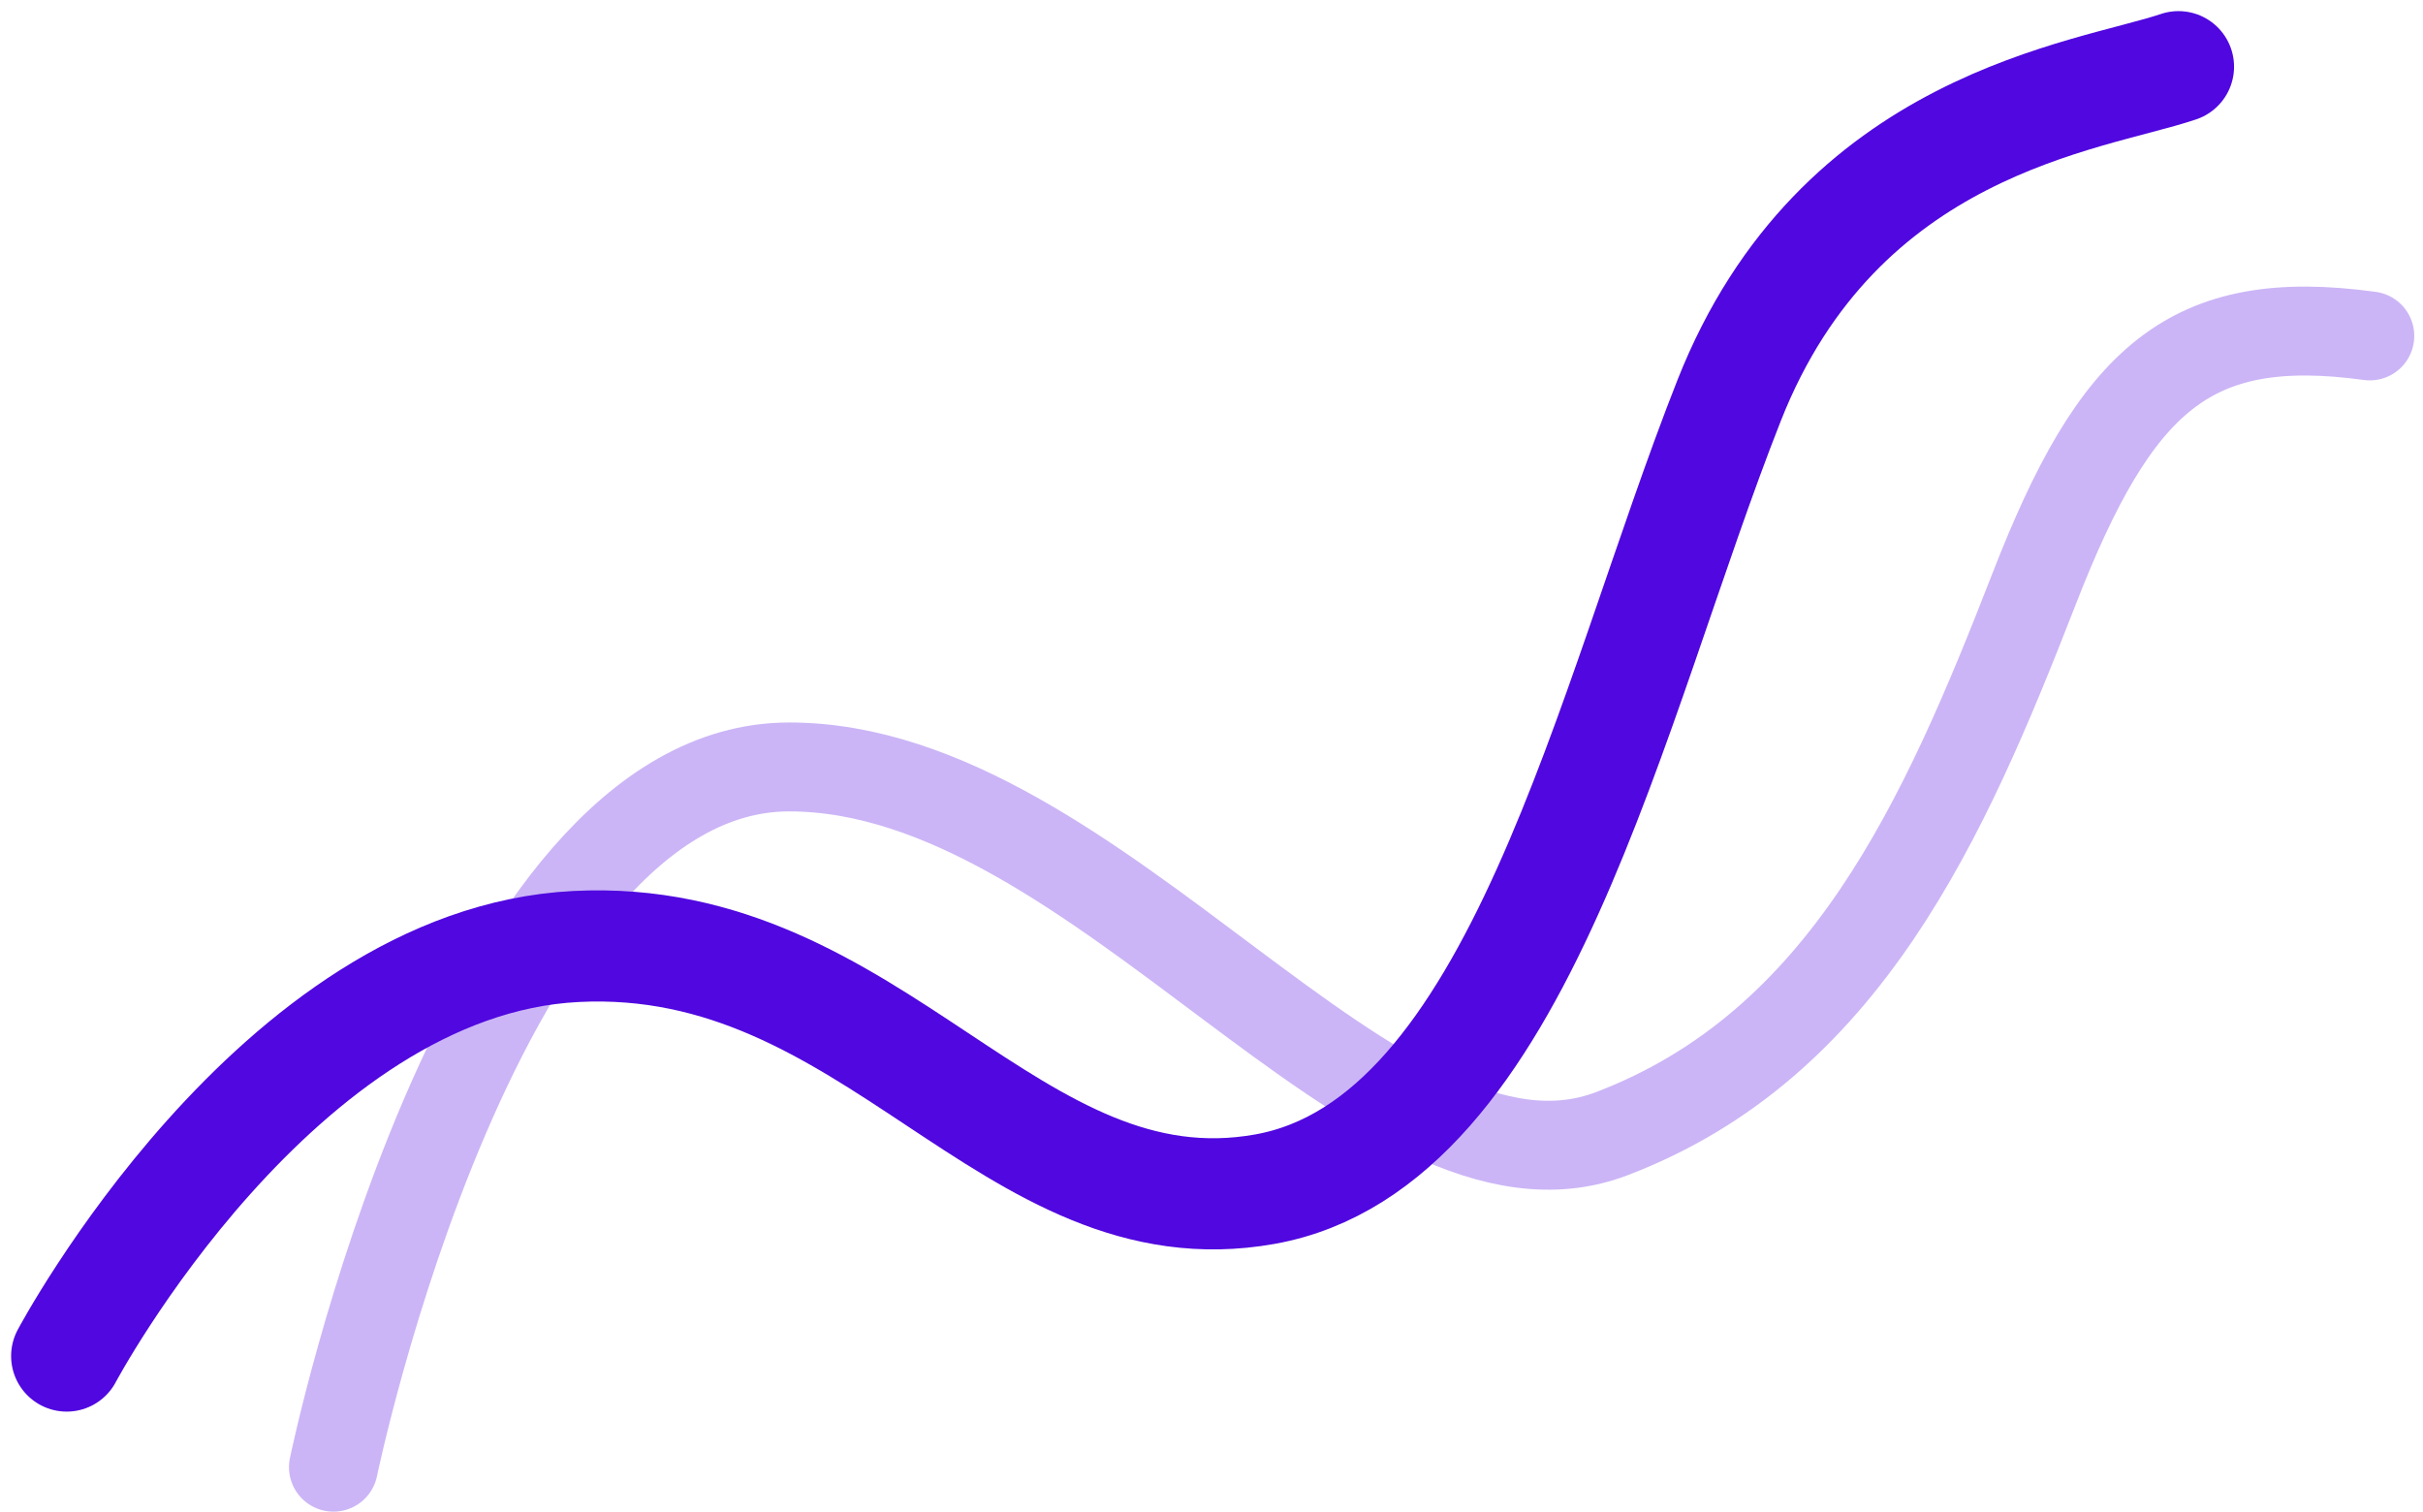 <svg width="109" height="68" viewBox="0 0 109 68" fill="none" xmlns="http://www.w3.org/2000/svg">
<path opacity="0.3" d="M15 66C15 66 21.5 34.5 35.5 34.5C49.5 34.5 62 55 72.501 51C83.002 47 87.472 36.853 91.501 26.5C95.189 17.02 98.5 14 106.607 15.111" stroke="#5007E0" stroke-width="4" stroke-linecap="round"/>
<path d="M3 61C3 61 12.433 43.259 25.908 42.577C39.383 41.894 45.447 55.541 56.901 53.494C68.355 51.447 72.397 31.659 77.787 18.012C82.722 5.516 93.957 4.365 98 3" stroke="#5007E0" stroke-width="5" stroke-linecap="round"/>
</svg>
